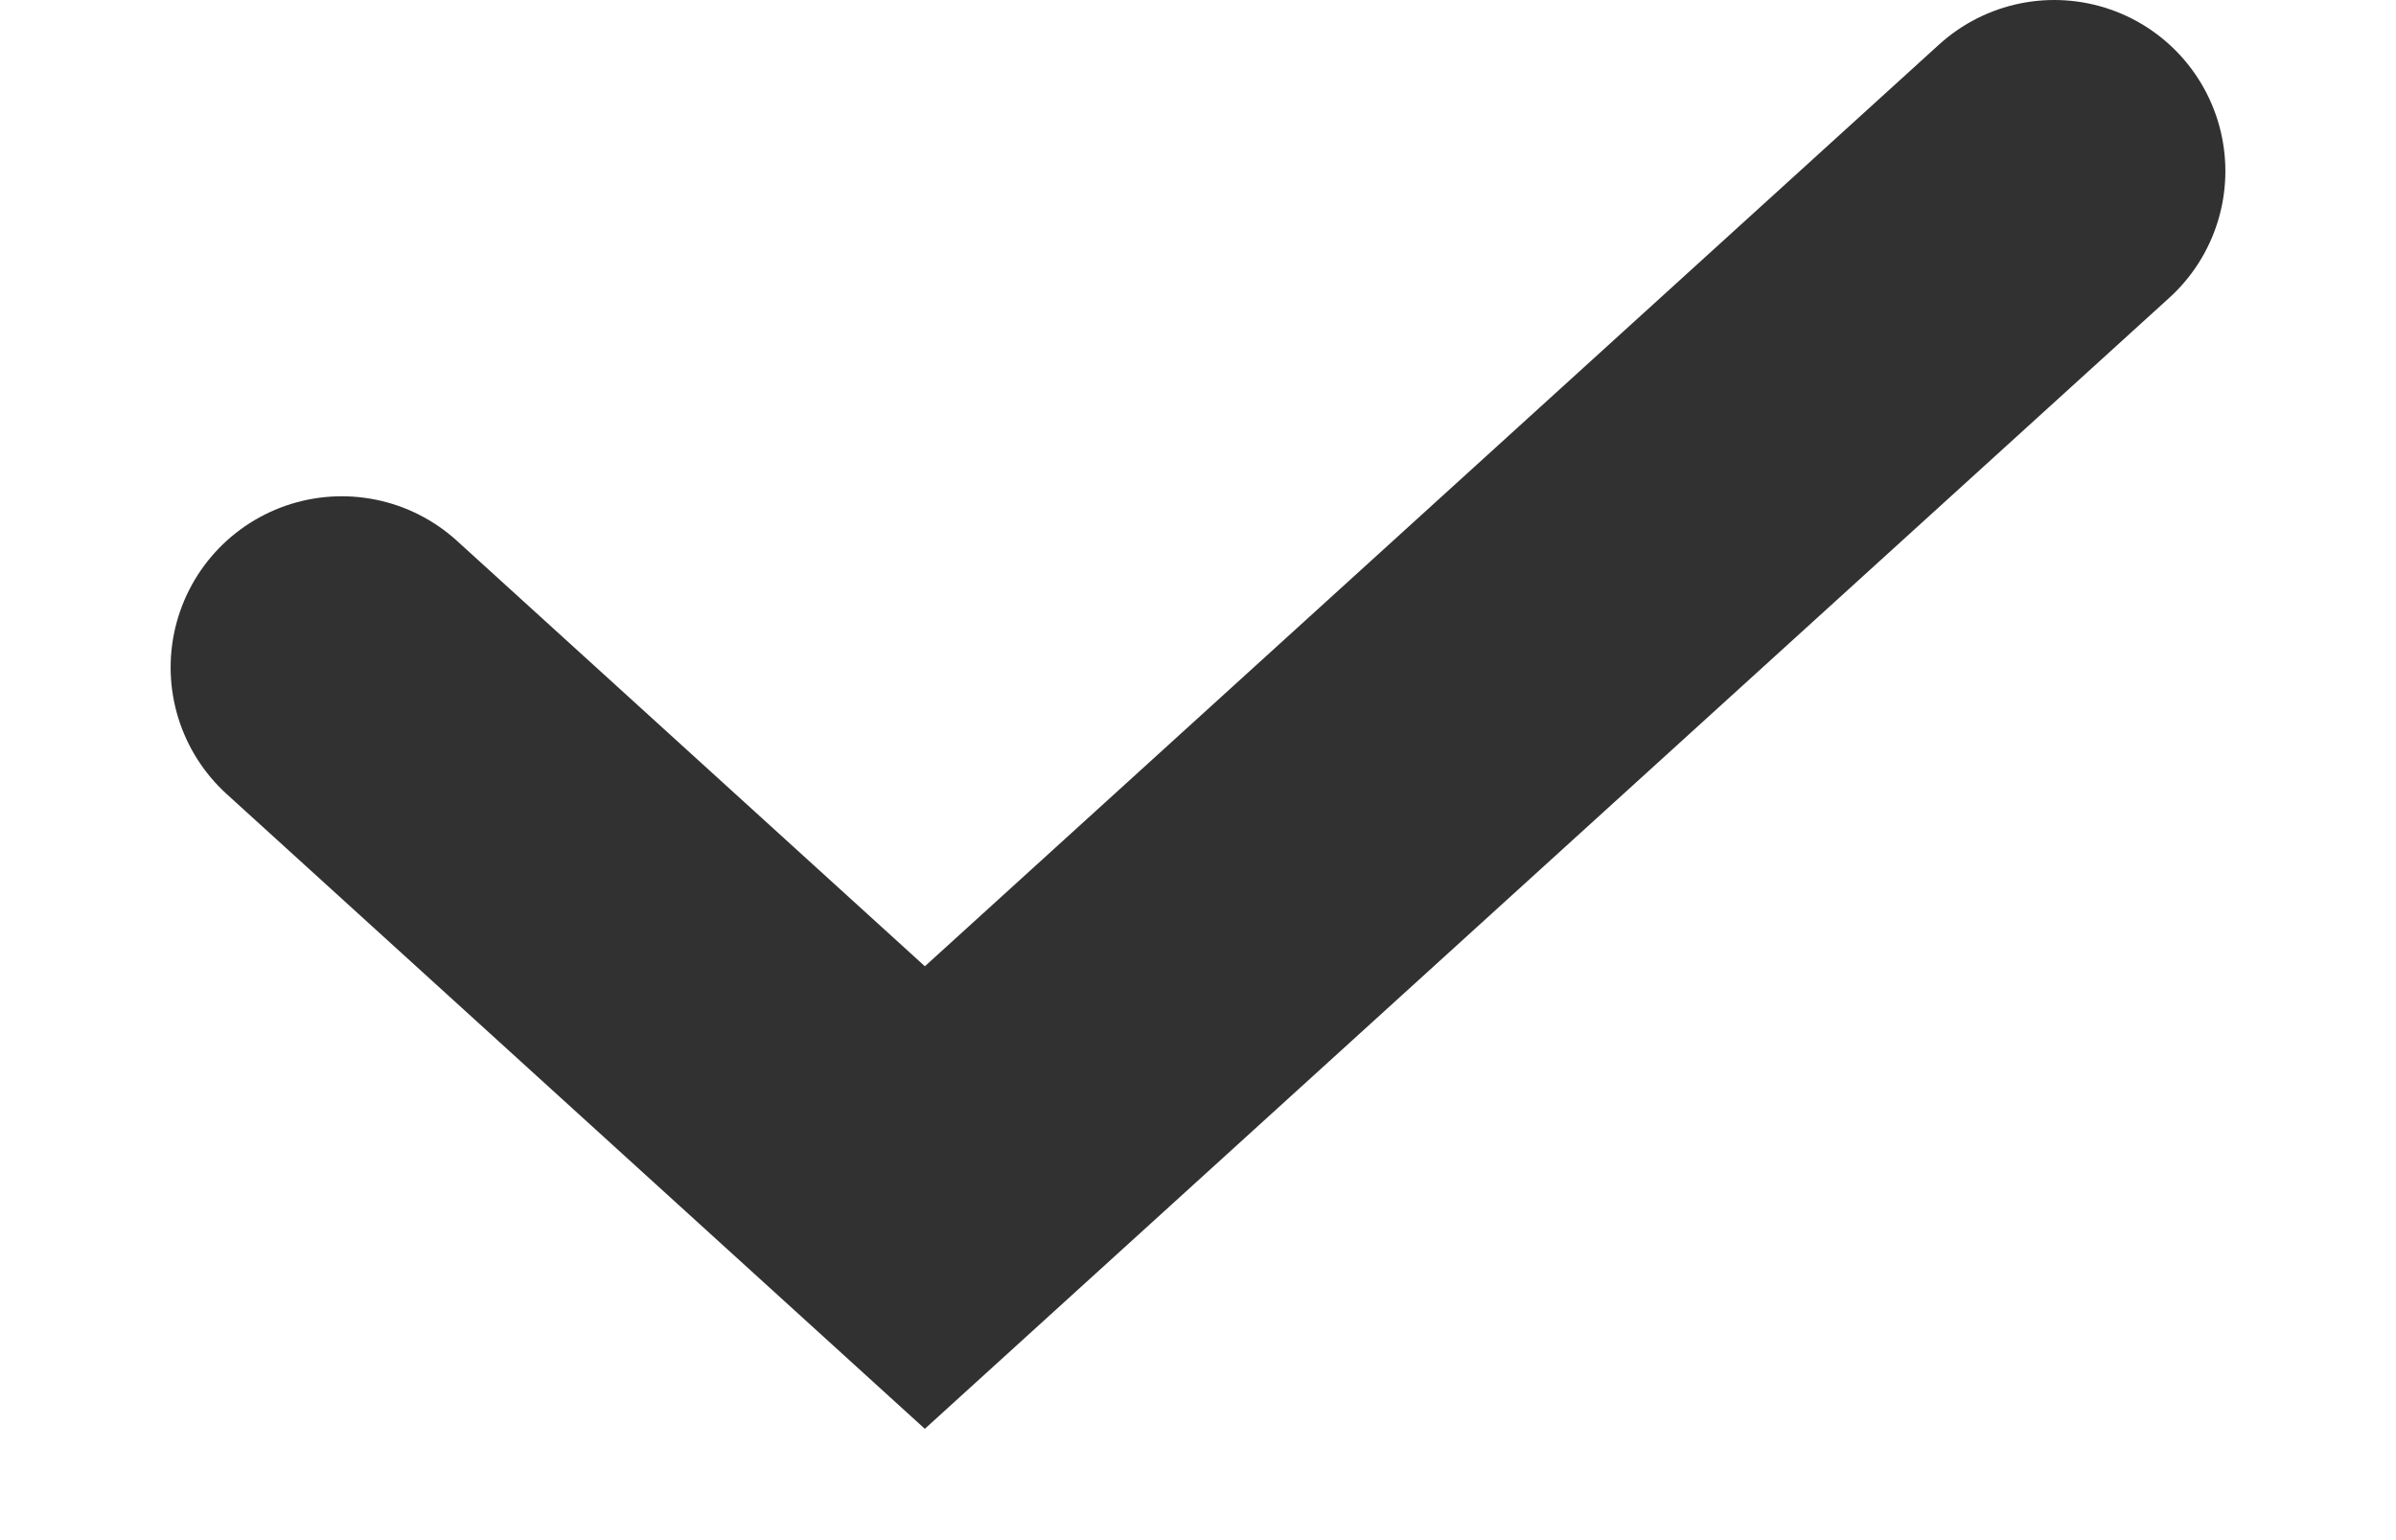 <svg width="14" height="9" viewBox="0 0 14 9" fill="none" xmlns="http://www.w3.org/2000/svg">
<path d="M1.997 3.9L5.404 6.998L12.003 1" stroke="#313131" stroke-width="2" stroke-linecap="round"/>
</svg>
